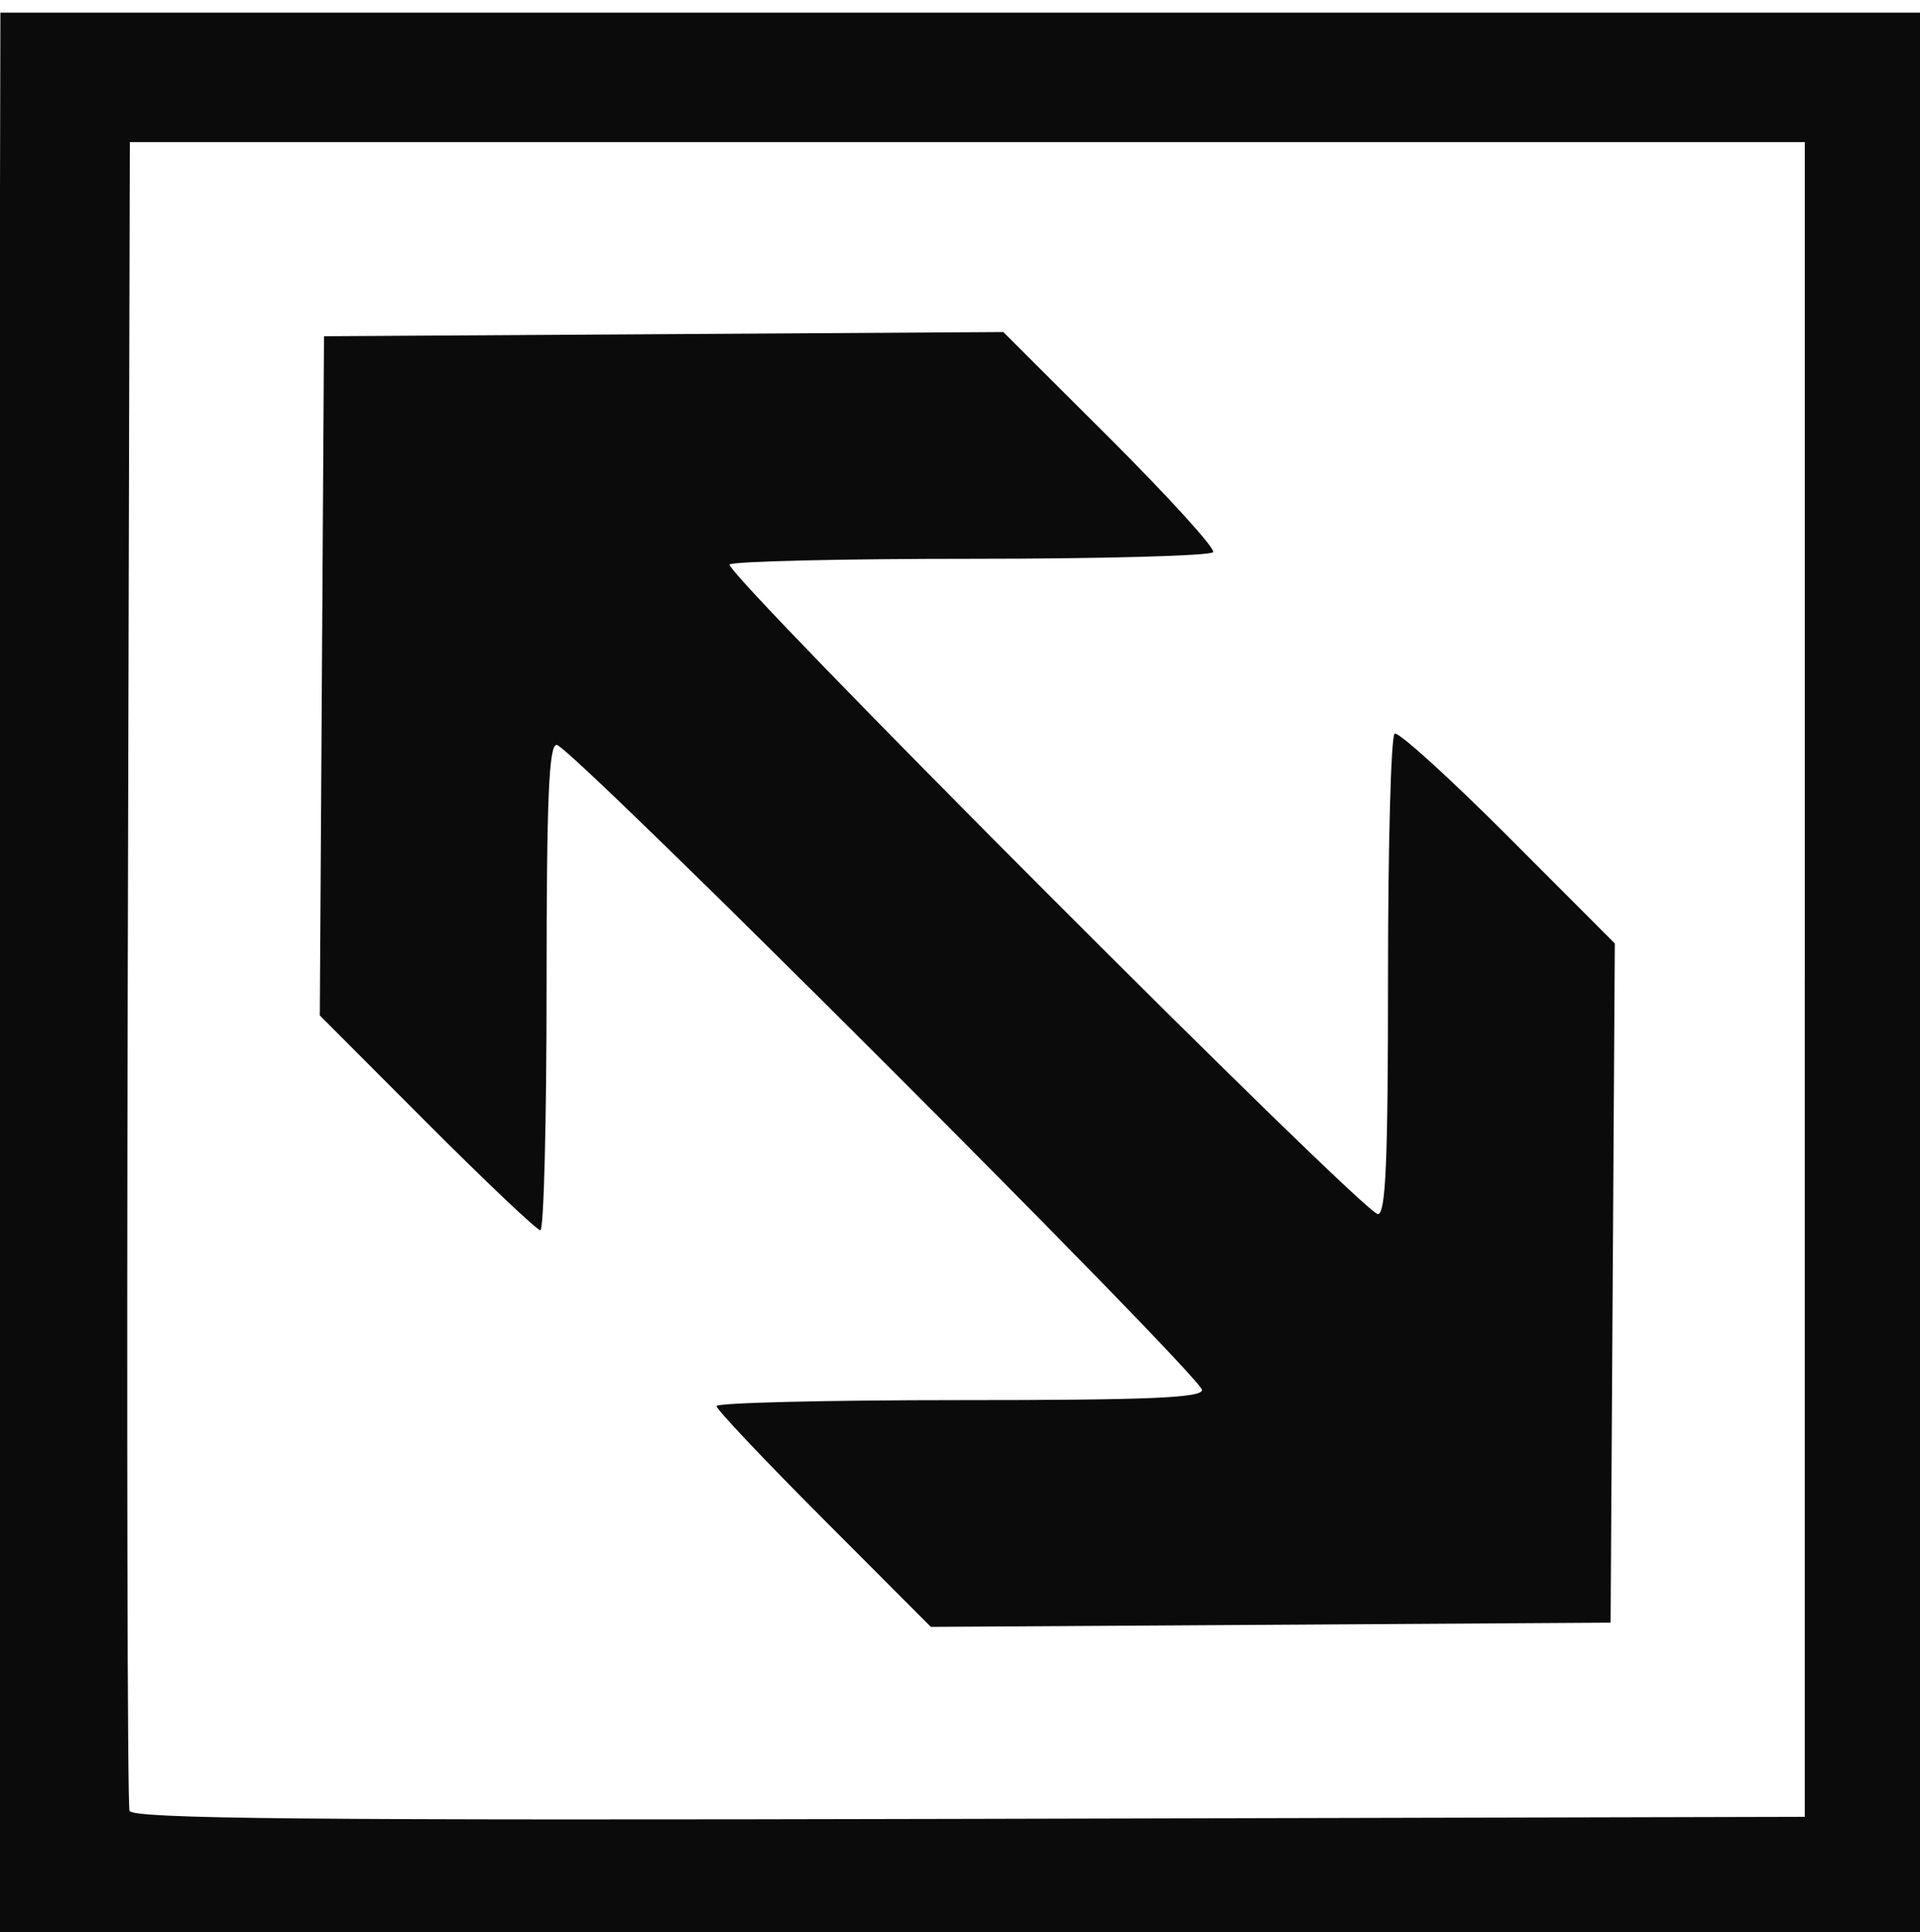 <?xml version="1.0" encoding="UTF-8" standalone="no"?>
<!-- Created with Inkscape (http://www.inkscape.org/) -->

<svg
   xmlns:dc="http://purl.org/dc/elements/1.1/"
   xmlns:cc="http://creativecommons.org/ns#"
   xmlns:rdf="http://www.w3.org/1999/02/22-rdf-syntax-ns#"
   xmlns:svg="http://www.w3.org/2000/svg"
   xmlns="http://www.w3.org/2000/svg"
   xmlns:sodipodi="http://sodipodi.sourceforge.net/DTD/sodipodi-0.dtd"
   xmlns:inkscape="http://www.inkscape.org/namespaces/inkscape"
   width="69.277"
   height="69.724"
   id="svg2"
   version="1.1"
   inkscape:version="0.48.4 r9939"
   sodipodi:docname="rotate.svg">
  <defs
     id="defs4" />
  <sodipodi:namedview
     id="base"
     pagecolor="#ffffff"
     bordercolor="#666666"
     borderopacity="1.0"
     inkscape:pageopacity="0.0"
     inkscape:pageshadow="2"
     inkscape:zoom="2.8"
     inkscape:cx="22.054526"
     inkscape:cy="-2.1889775"
     inkscape:document-units="px"
     inkscape:current-layer="layer1"
     showgrid="false"
     fit-margin-top="0"
     fit-margin-left="0"
     fit-margin-right="0"
     fit-margin-bottom="0"
     inkscape:window-width="1280"
     inkscape:window-height="962"
     inkscape:window-x="-8"
     inkscape:window-y="-8"
     inkscape:window-maximized="1" />
  <g
     inkscape:label="Layer 1"
     inkscape:groupmode="layer"
     id="layer1"
     transform="translate(-295.361,-151.786)">
    <path
       inkscape:connector-curvature="0"
       id="path5650"
       d="m 295.364,221.802 c -0.077,-0.201 -0.106,-15.935 -0.064,-34.963 l 0.075,-34.597 34.889,0 34.889,0 0,34.889 0,34.889 -34.825,0.074 c -27.706,0.059 -34.853,-5.9e-4 -34.964,-0.292 z m 65.117,-34.671 0,-30.217 -30.218,0 -30.218,0 -0.075,29.926 c -0.041,16.459 -0.012,30.09 0.064,30.292 0.111,0.291 6.324,0.351 30.293,0.292 l 30.153,-0.074 0,-30.218 z m -35.401,19.487 c -2.127,-2.131 -3.867,-3.972 -3.867,-4.09 0,-0.118 3.941,-0.215 8.759,-0.215 6.83,0 8.759,-0.081 8.759,-0.366 0,-0.477 -22.808,-23.282 -23.285,-23.282 -0.282,0 -0.364,1.964 -0.364,8.759 0,4.817 -0.1,8.759 -0.223,8.759 -0.123,0 -1.963,-1.744 -4.091,-3.876 l -3.868,-3.876 0.076,-12.255 0.076,-12.255 12.255,-0.076 12.255,-0.076 3.86,3.852 c 2.123,2.119 3.794,3.959 3.712,4.091 -0.081,0.131 -3.994,0.239 -8.694,0.239 -4.701,0 -8.64,0.093 -8.753,0.206 -0.255,0.255 22.882,23.442 23.391,23.442 0.285,0 0.366,-1.897 0.366,-8.595 0,-4.728 0.107,-8.662 0.239,-8.743 0.131,-0.081 1.972,1.589 4.091,3.712 l 3.852,3.86 -0.076,12.255 -0.076,12.255 -12.263,0.076 -12.263,0.076 -3.867,-3.875 z"
       style="fill:#0b0b0b" />
  </g>
</svg>
